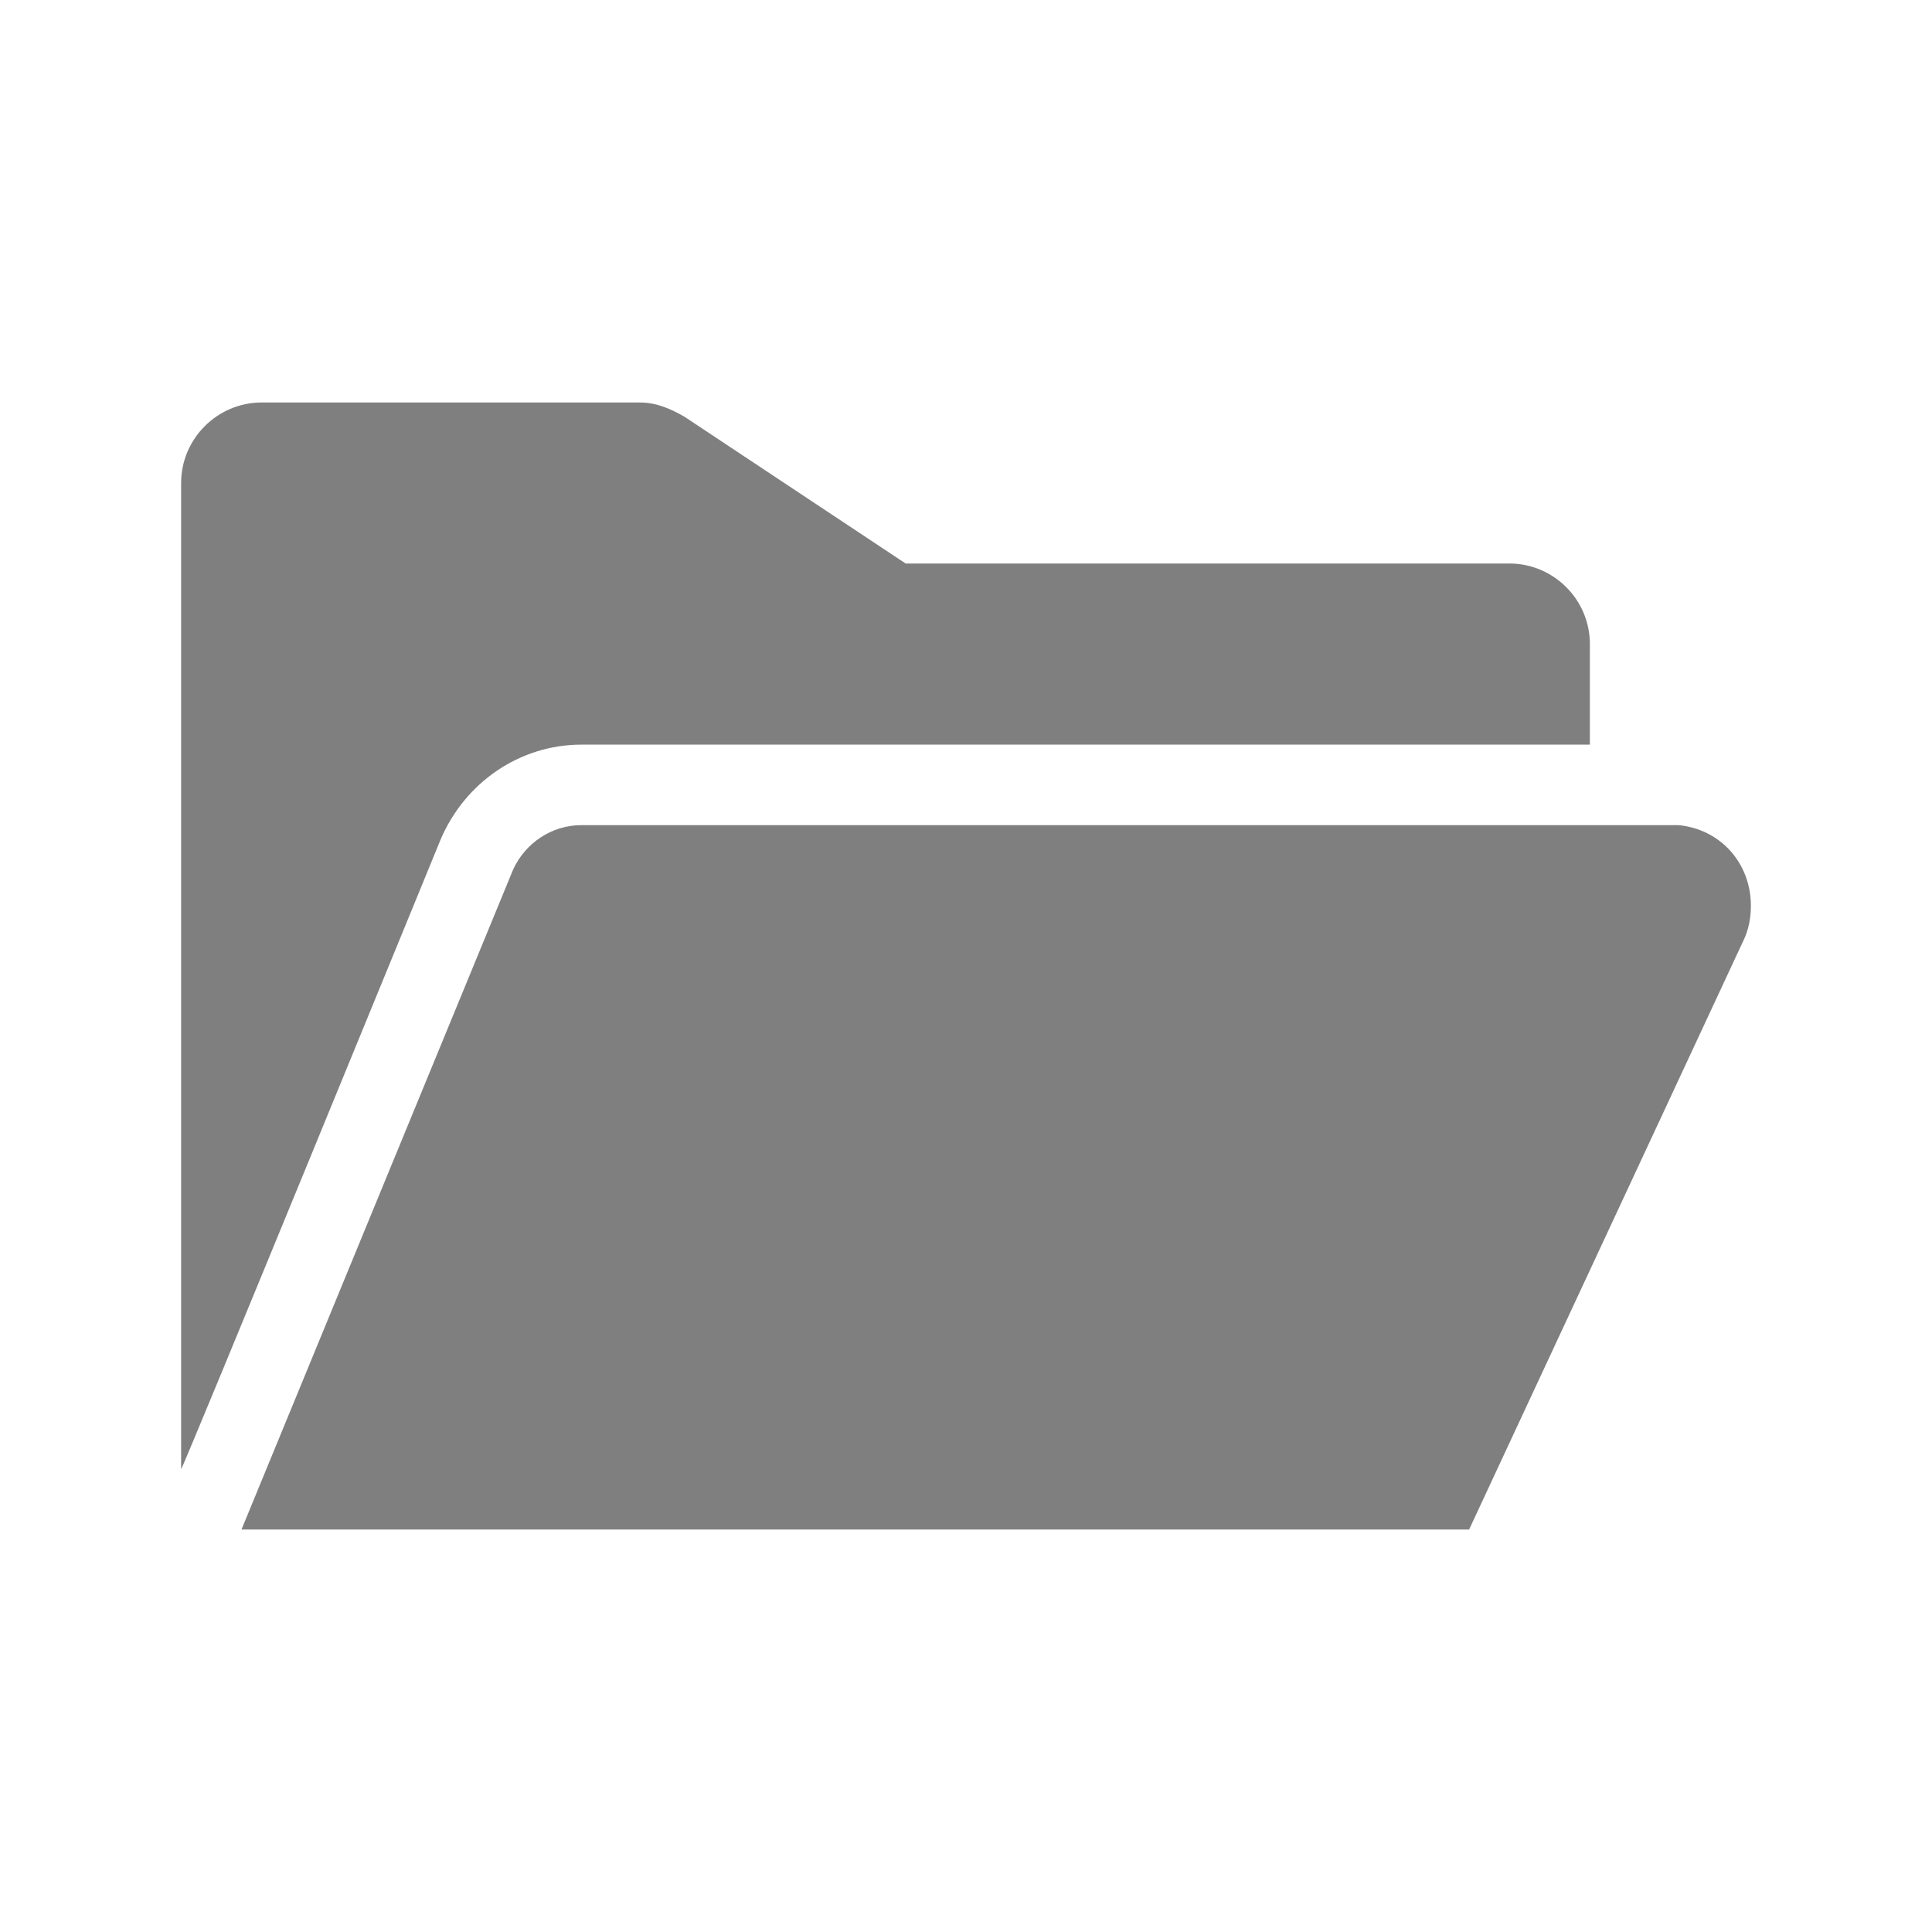 <svg version="1.1" viewBox="0 0 96 96" xmlns="http://www.w3.org/2000/svg" xmlns:xlink="http://www.w3.org/1999/xlink" id="Icons_OpenFolder" overflow="hidden"><style>
.MsftOfcThm_Background1_lumMod_50_lumOff_50_Fill {
 fill:#7F7F7F; 
}
</style>
<path d=" M 28.9 37 L 79 37 L 79 32 C 79 29.8 77.2 28 75 28 L 45 28 L 34 20.7 C 33.3 20.3 32.6 20 31.8 20 L 13 20 C 10.8 20 9 21.8 9 24 L 9 73 C 9 73.2 21.9 41.7 21.9 41.7 C 23.1 38.9 25.8 37 28.9 37 Z" stroke="none" stroke-width="1" stroke-dasharray="" stroke-dashoffset="1" fill="#7F7F7F" fill-opacity="1"/><path d=" M 87 45 C 87 42.9 85.5 41.2 83.4 41 L 28.9 41 C 27.4 41 26.1 41.9 25.5 43.2 L 12 76 L 73 76 L 86.6 46.8 C 86.9 46.2 87 45.6 87 45 L 87 45 Z" stroke="none" stroke-width="1" stroke-dasharray="" stroke-dashoffset="1" fill="#7F7F7F" fill-opacity="1"/></svg>